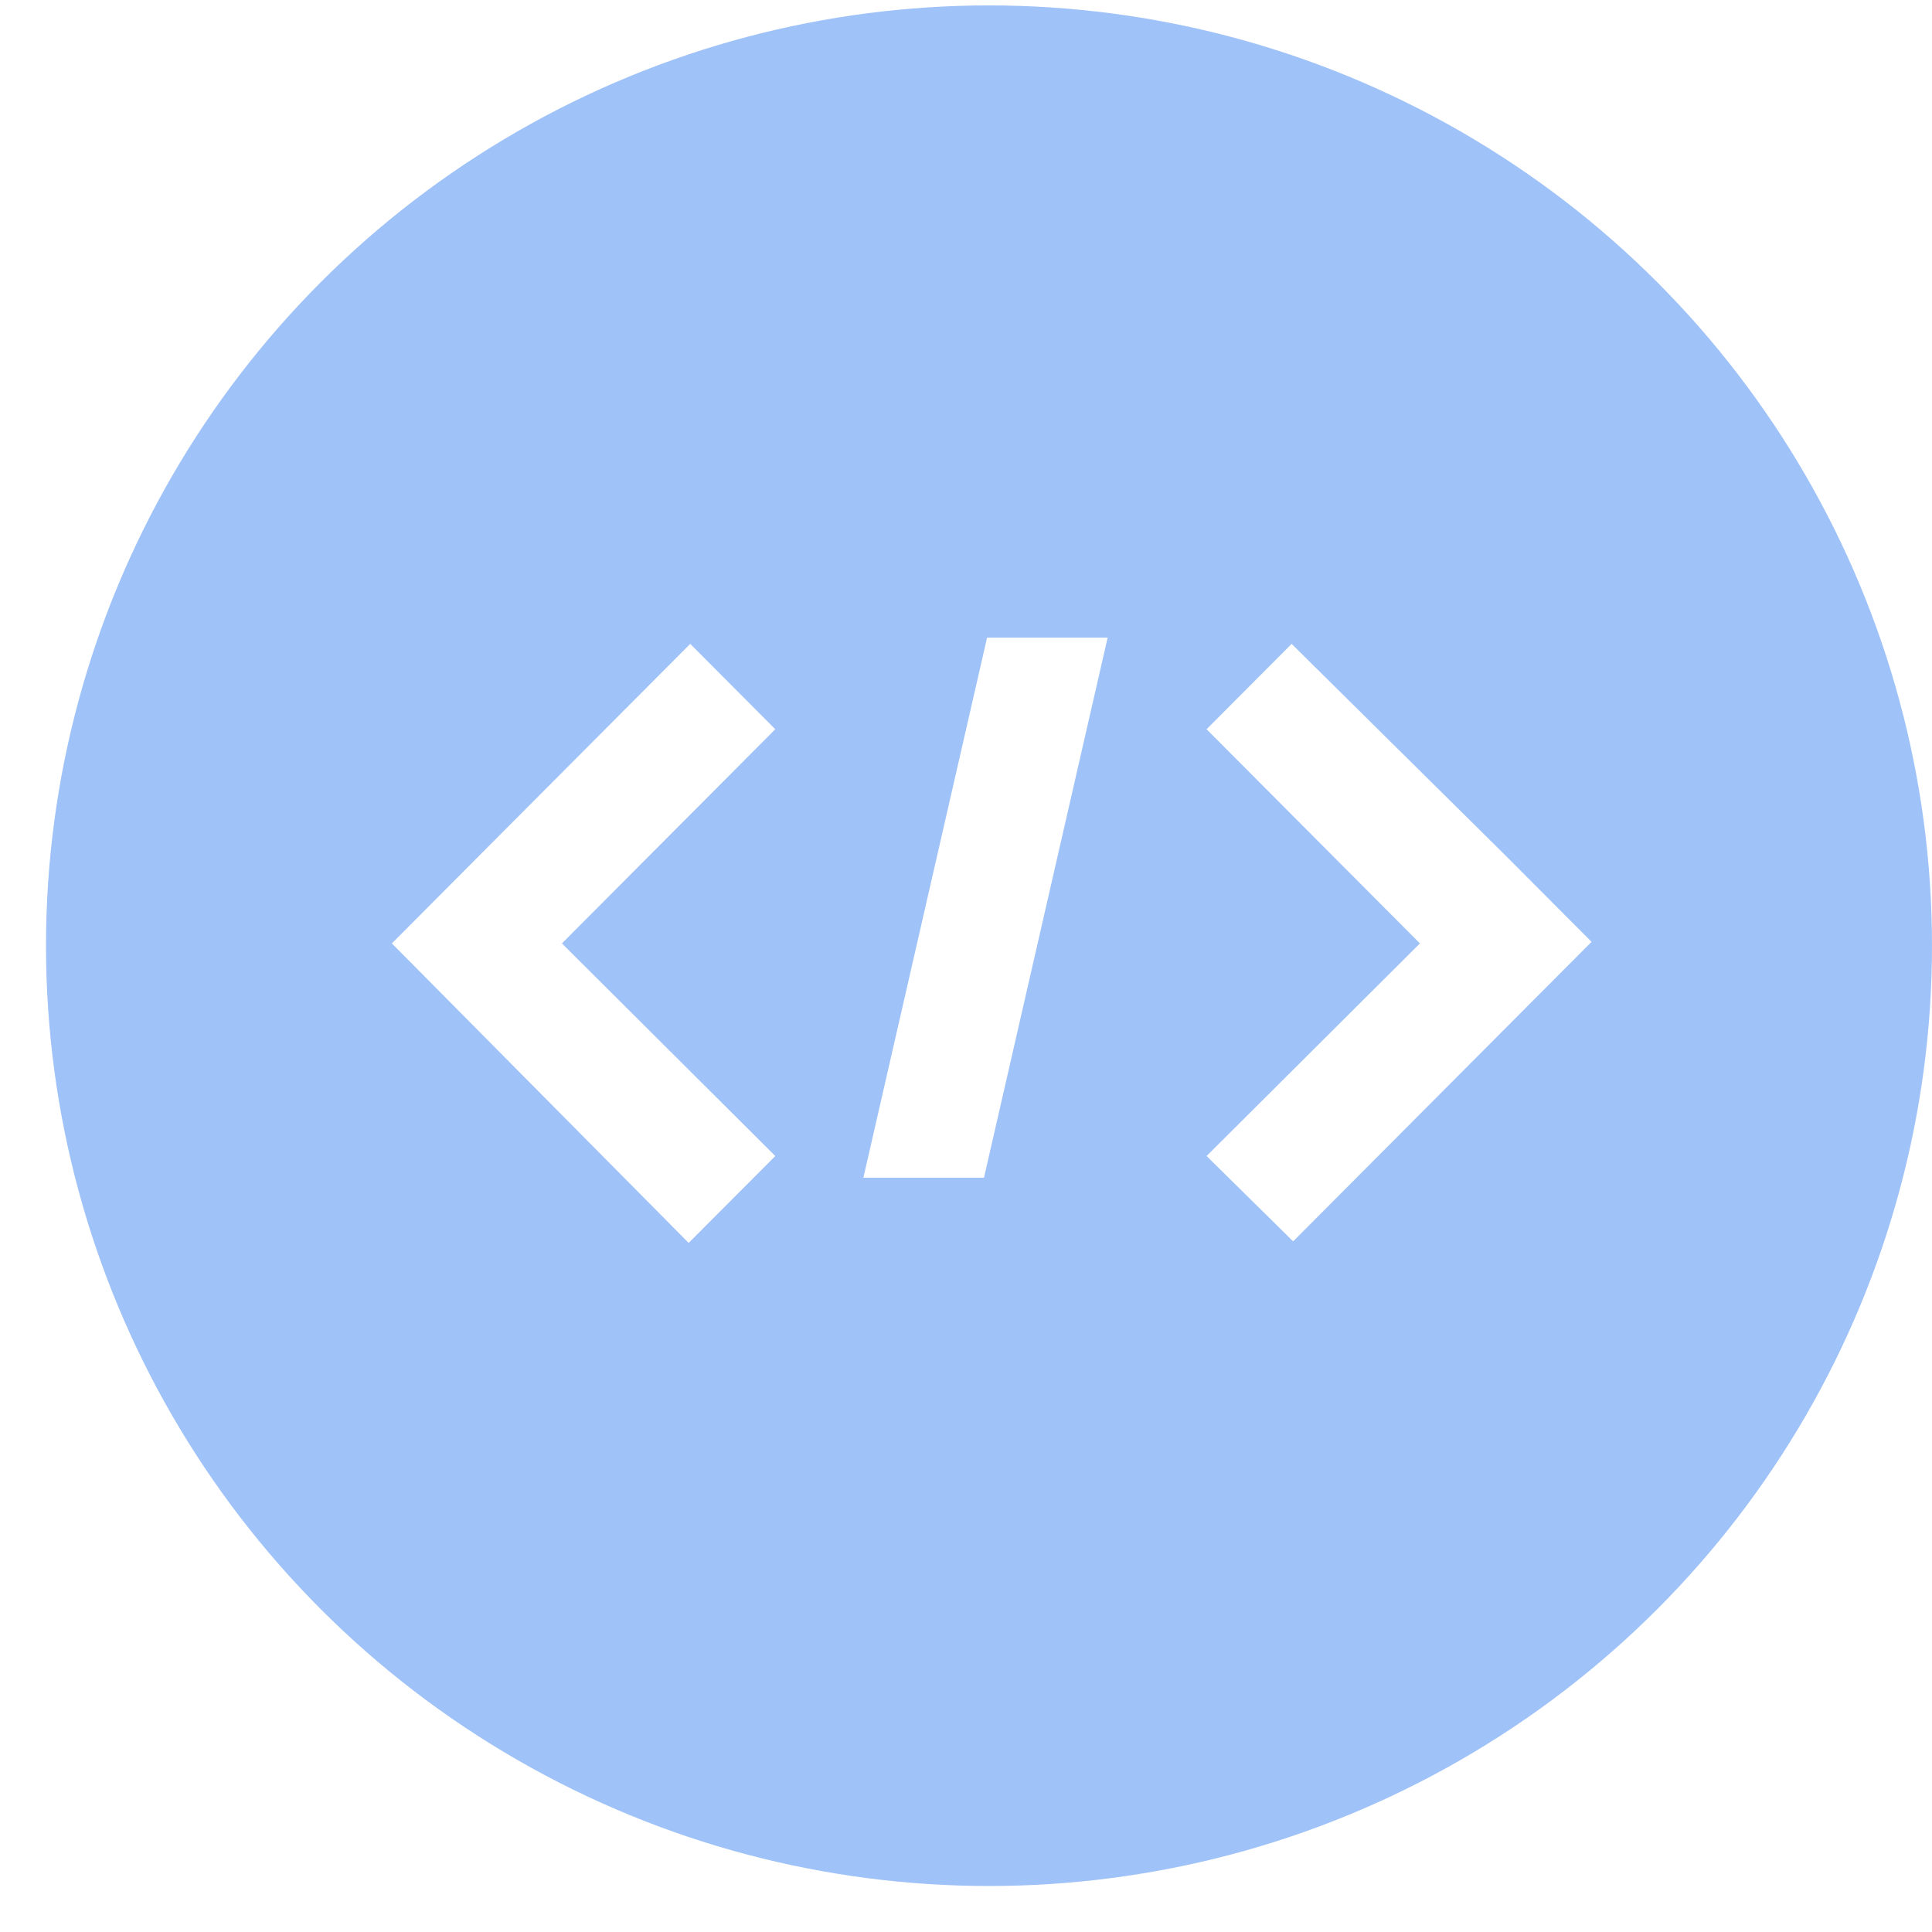 <?xml version="1.0" encoding="UTF-8"?>
<svg width="42px" height="42px" viewBox="0 0 42 42" version="1.1" xmlns="http://www.w3.org/2000/svg" xmlns:xlink="http://www.w3.org/1999/xlink">
    <!-- Generator: Sketch 41 (35326) - http://www.bohemiancoding.com/sketch -->
    <title>脚本数量</title>
    <desc>Created with Sketch.</desc>
    <defs></defs>
    <g id="Page-1" stroke="none" stroke-width="1" fill="none" fill-rule="evenodd">
        <g id="脚本数量">
            <rect id="Rectangle-5" x="0" y="0" width="42" height="42"></rect>
            <g id="jiaoben" transform="translate(21.5, 20.5) scale(-1, -1) translate(-21.5, -20.5) translate(1, 0)" fill="#9FC2F8">
                <path d="M0,20.441 C-0,27.744 3.907,34.492 10.25,38.144 C16.593,41.795 24.407,41.795 30.75,38.144 C37.093,34.492 41,27.744 41,20.441 C41,13.138 37.093,6.39 30.75,2.739 C24.407,-0.913 16.593,-0.913 10.25,2.739 C3.907,6.39 -0,13.138 4.55191441e-15,20.441 L0,20.441 Z M11.132,20.491 L15.77,25.147 L13.921,27.003 L9.25,22.381 L7.401,20.525 L13.888,14.014 L15.77,15.869 L11.132,20.491 Z M29.784,20.491 L25.146,25.147 L26.995,27.003 L31.633,22.347 L33.481,20.491 L27.029,13.98 L25.146,15.869 L29.784,20.491 L29.784,20.491 Z M20.609,15.397 L23.231,15.397 L20.542,27.138 L17.921,27.138 L20.609,15.397 L20.609,15.397 Z" id="Combined-Shape"></path>
            </g>
        </g>
    </g>
</svg>